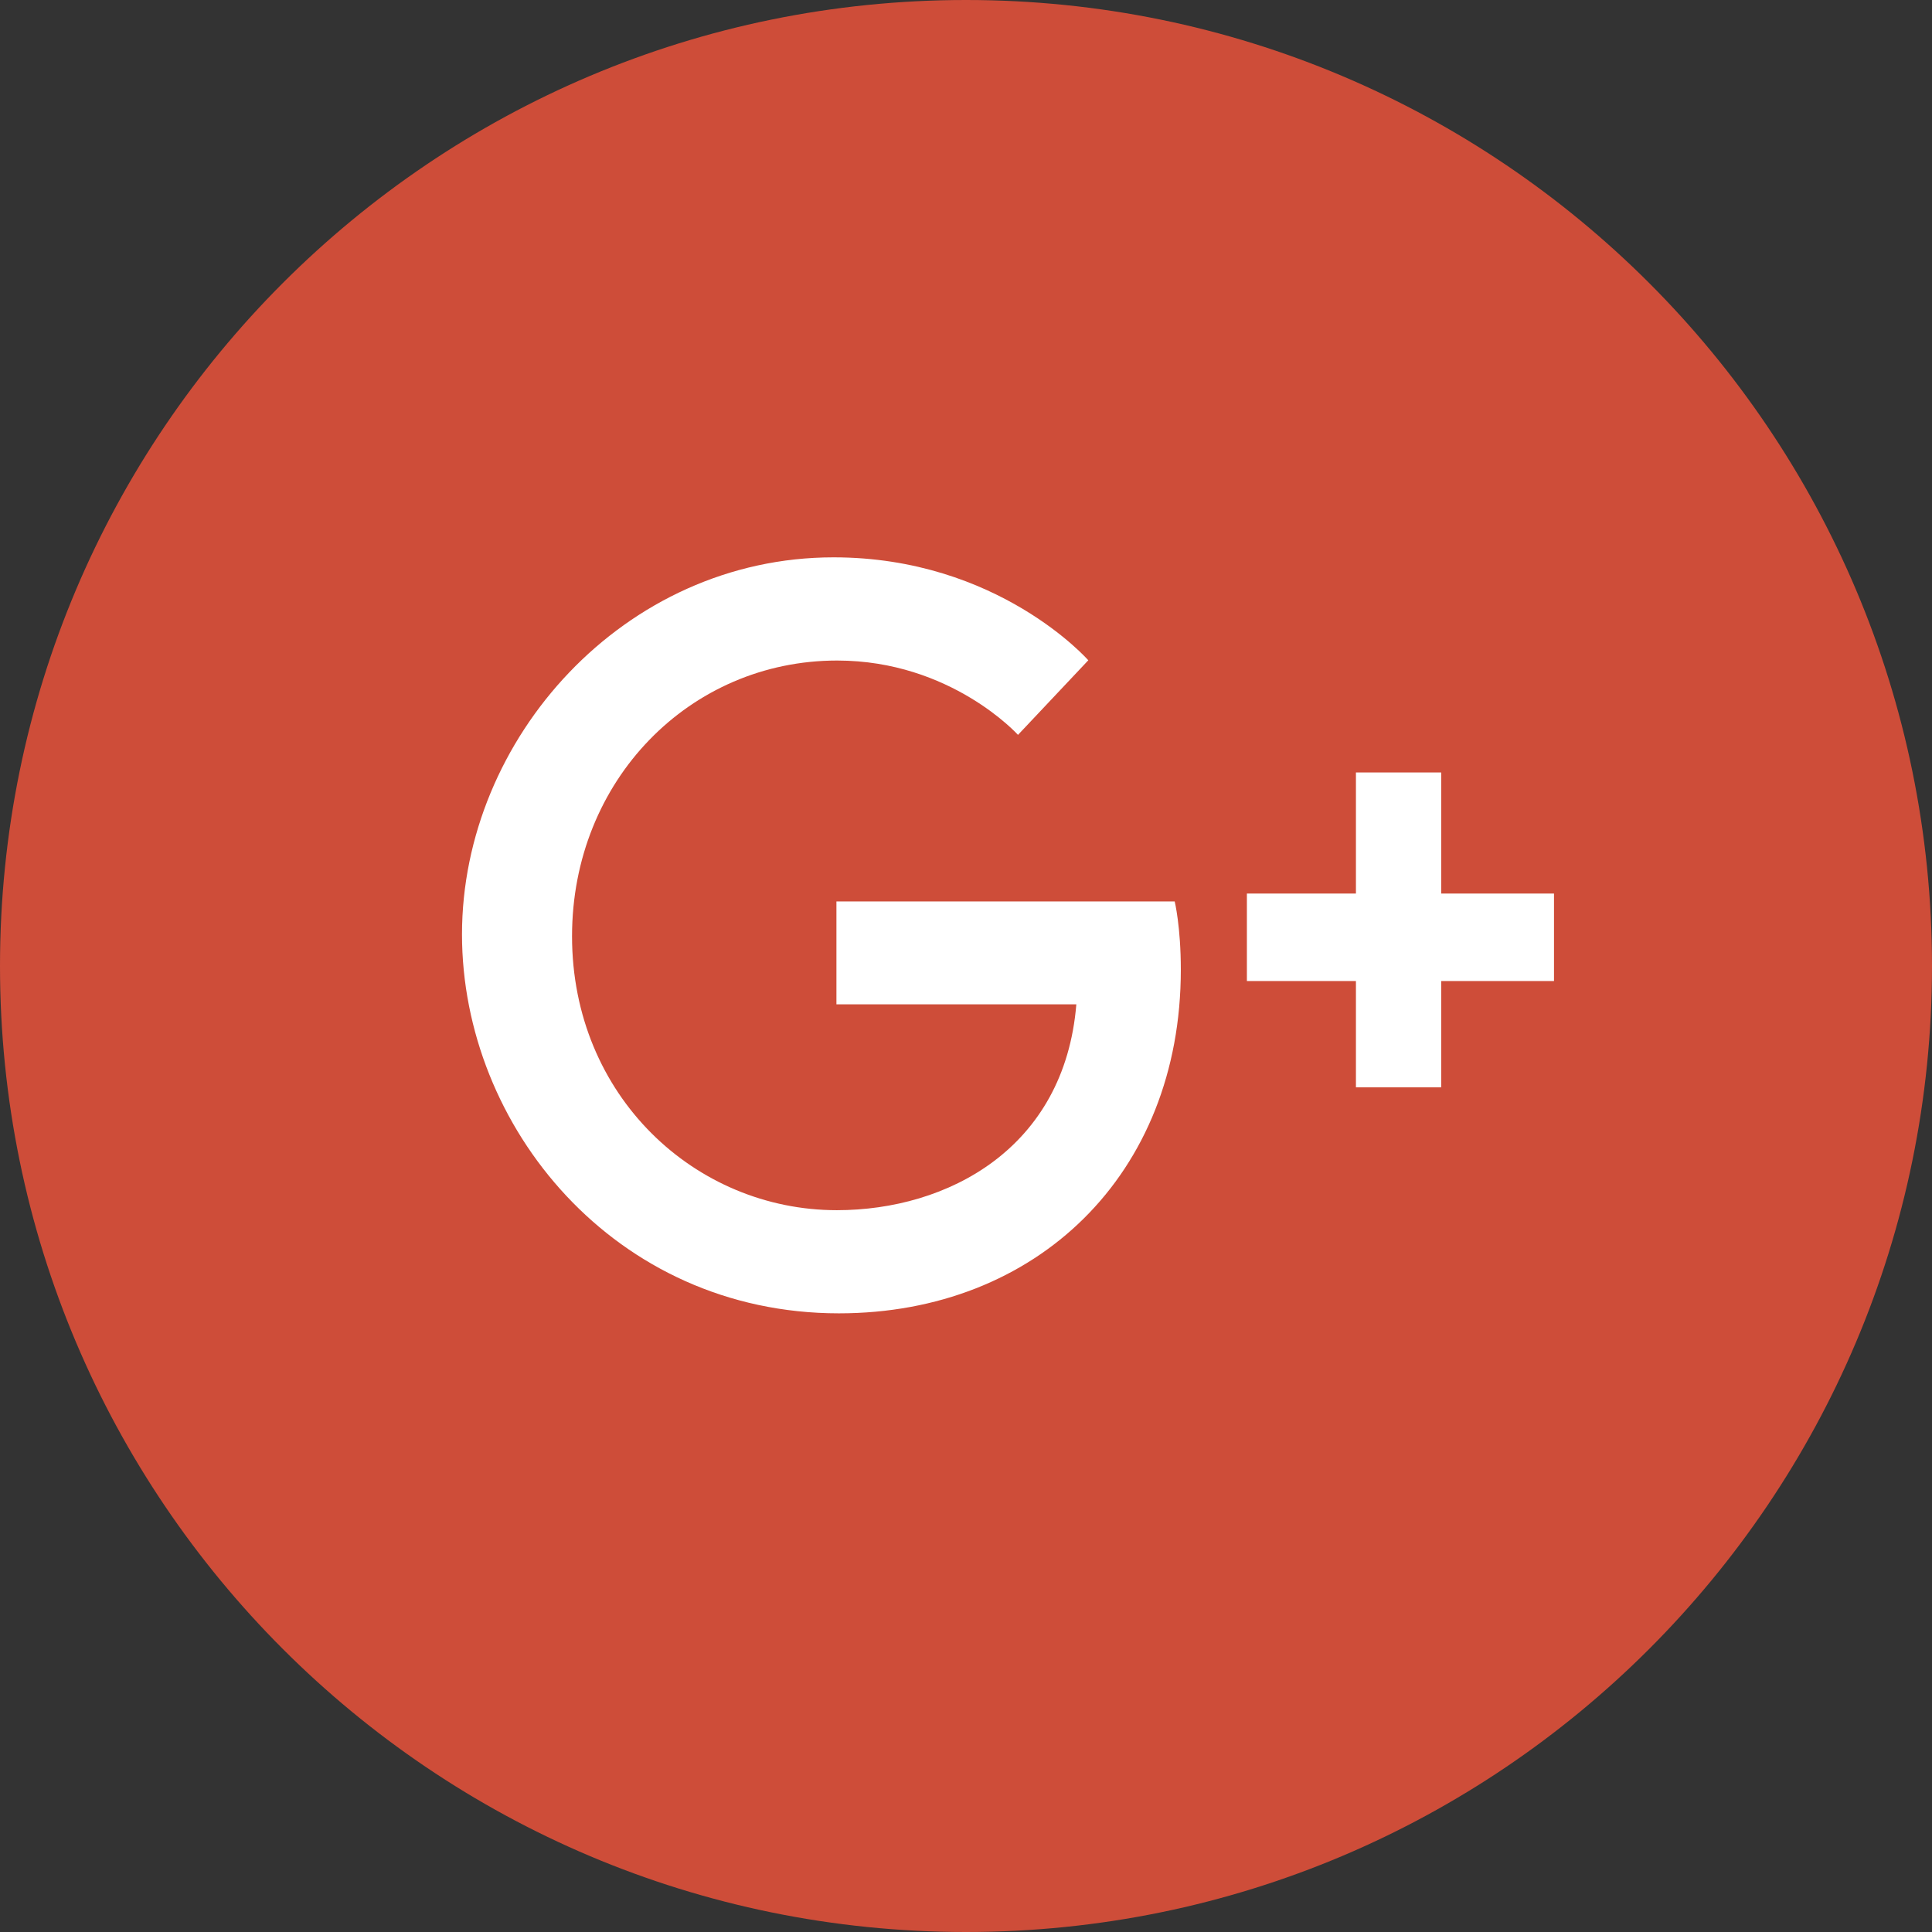 <?xml version="1.0" encoding="utf-8"?>
<!-- Generator: Adobe Illustrator 16.0.0, SVG Export Plug-In . SVG Version: 6.00 Build 0)  -->
<!DOCTYPE svg PUBLIC "-//W3C//DTD SVG 1.1//EN" "http://www.w3.org/Graphics/SVG/1.1/DTD/svg11.dtd">
<svg version="1.1" id="图层_1" xmlns="http://www.w3.org/2000/svg" xmlns:xlink="http://www.w3.org/1999/xlink" x="0px" y="0px"
	 width="46px" height="46px" viewBox="0 0 46 46" style="enable-background:new 0 0 46 46;" xml:space="preserve">
<rect x="0" y="0" width="46" height="46" fill="#333333" stroke="none"/>
<style type="text/css">
<![CDATA[
	.st0{clip-path:url(#SVGID_2_);fill-rule:evenodd;clip-rule:evenodd;fill:#CE4D39;}
	.st1{clip-path:url(#SVGID_2_);fill:#FFFFFF;}
]]>
</style>
<g>
	<defs>
		<rect id="SVGID_1_" width="46" height="46"/>
	</defs>
	<clipPath id="SVGID_2_">
		<use xlink:href="#SVGID_1_"  style="overflow:visible;"/>
	</clipPath>
	<path class="st0" d="M46,23c0,12.703-10.297,23-23,23S0,35.703,0,23S10.297,0,23,0S46,10.297,46,23"/>
	<path class="st1" d="M27.969,21.463h-8.054v2.45h5.712c-0.282,3.437-3.07,4.901-5.702,4.901c-3.367,0-6.305-2.716-6.305-6.523
		c0-3.708,2.801-6.564,6.312-6.564c2.71,0,4.306,1.77,4.306,1.77l1.674-1.776c0,0-2.148-2.451-6.065-2.451
		c-4.988,0-8.847,4.316-8.847,8.977c0,4.568,3.63,9.023,8.974,9.023c4.7,0,8.141-3.301,8.141-8.183
		C28.115,22.059,27.969,21.462,27.969,21.463L27.969,21.463z"/>
	<rect x="29.688" y="21.275" class="st1" width="7.312" height="2.083"/>
	<rect x="32.284" y="18.392" class="st1" width="2.03" height="7.497"/>
</g>
</svg>
